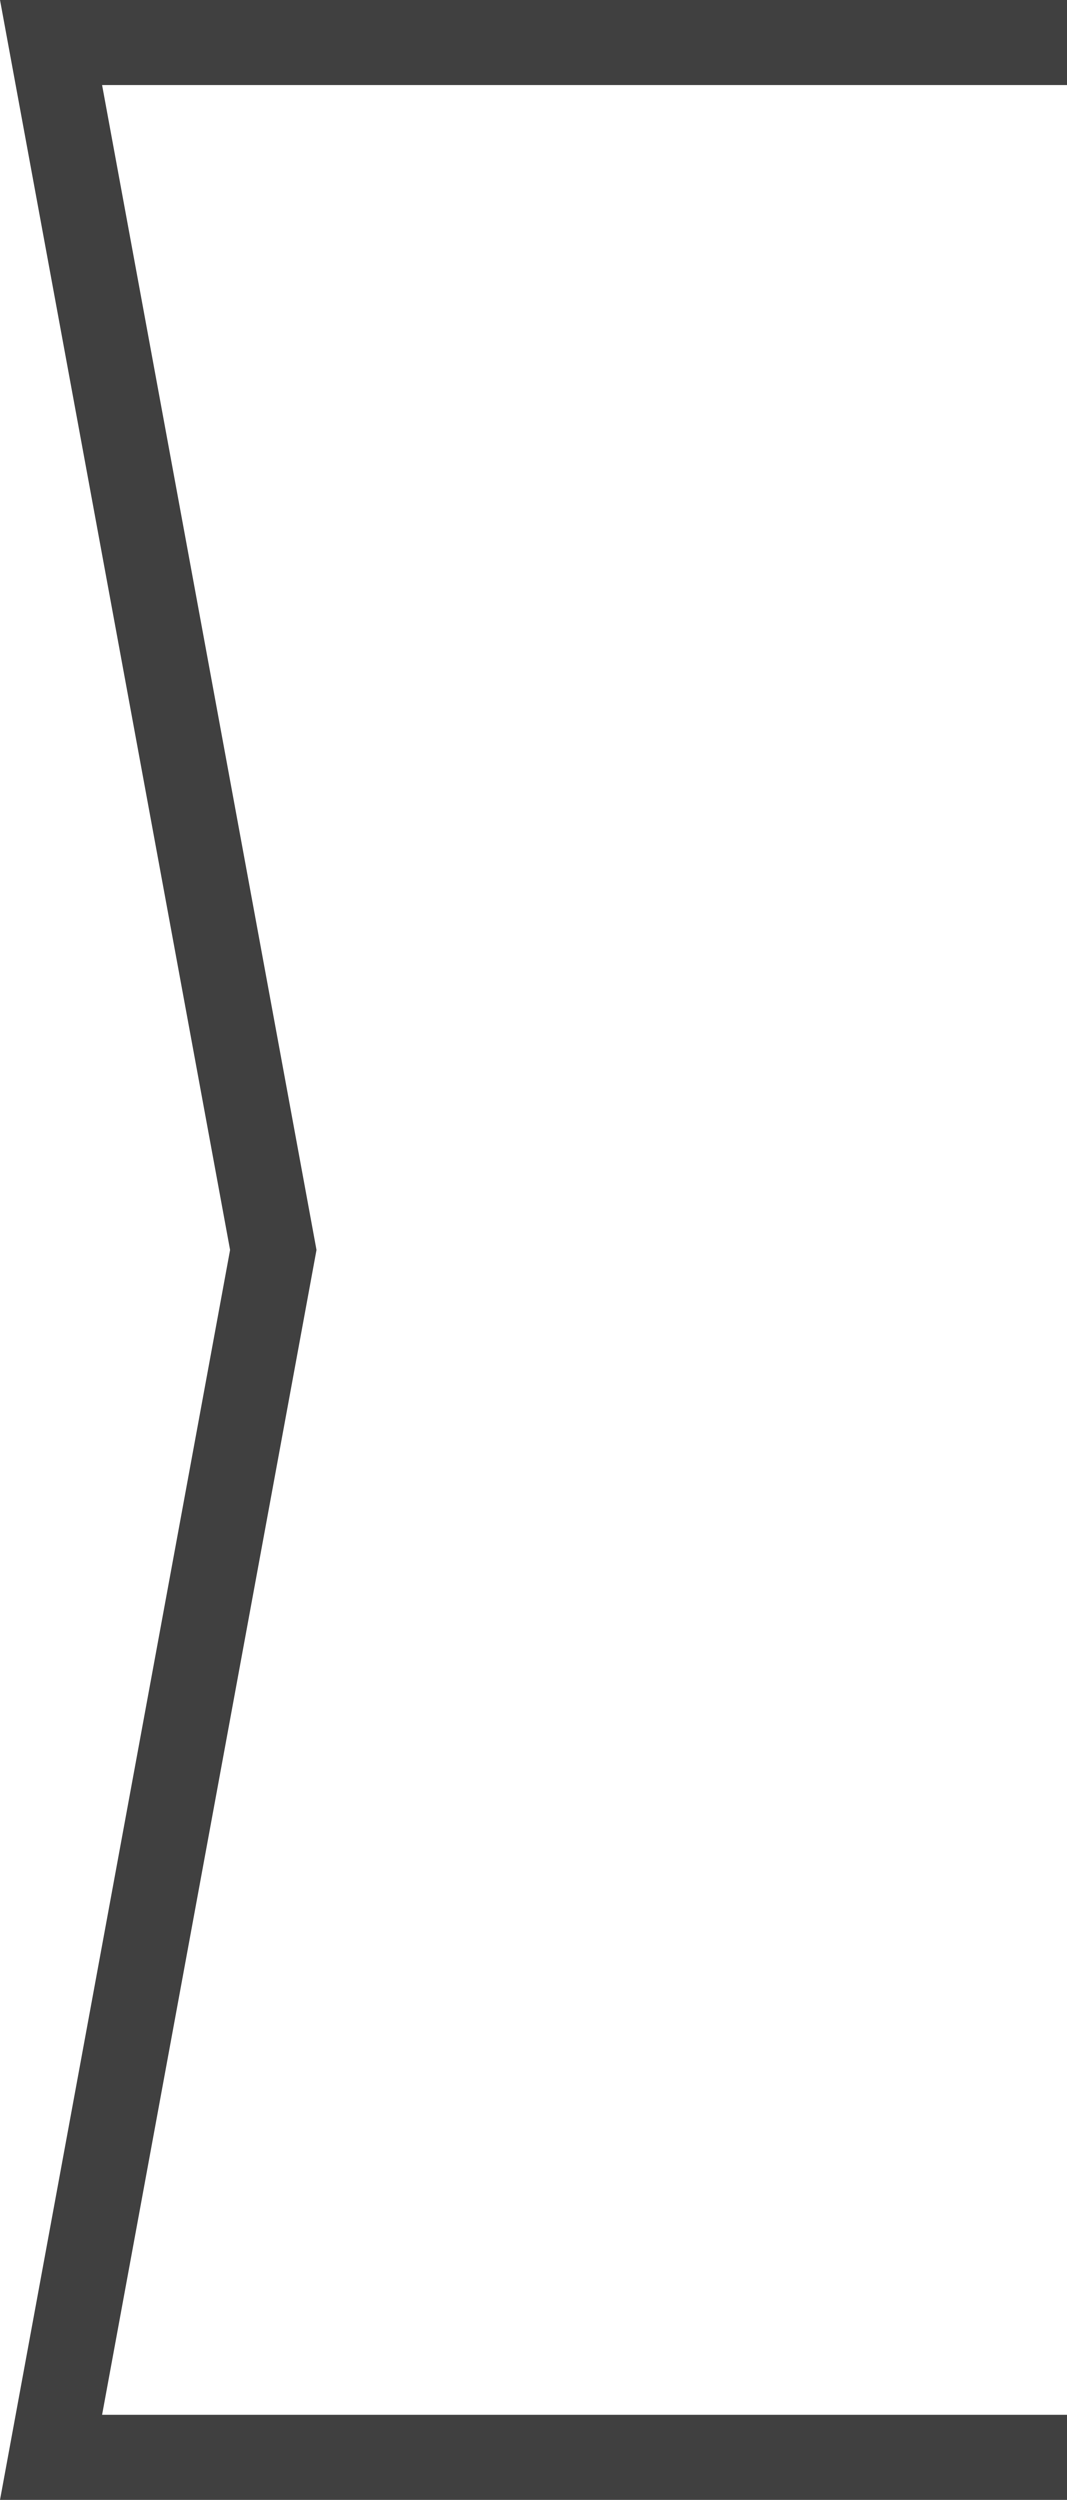 <svg xmlns="http://www.w3.org/2000/svg" width="62.765" height="146.938" viewBox="0 0 62.765 146.938">
  <path id="Path_66" data-name="Path 66" d="M289.614,878.176H229.851l13.073,70.969-13.073,70.969h59.763" transform="translate(-226.848 -875.676)" fill="none" stroke="#404040" stroke-miterlimit="10" stroke-width="5"/>
</svg>
